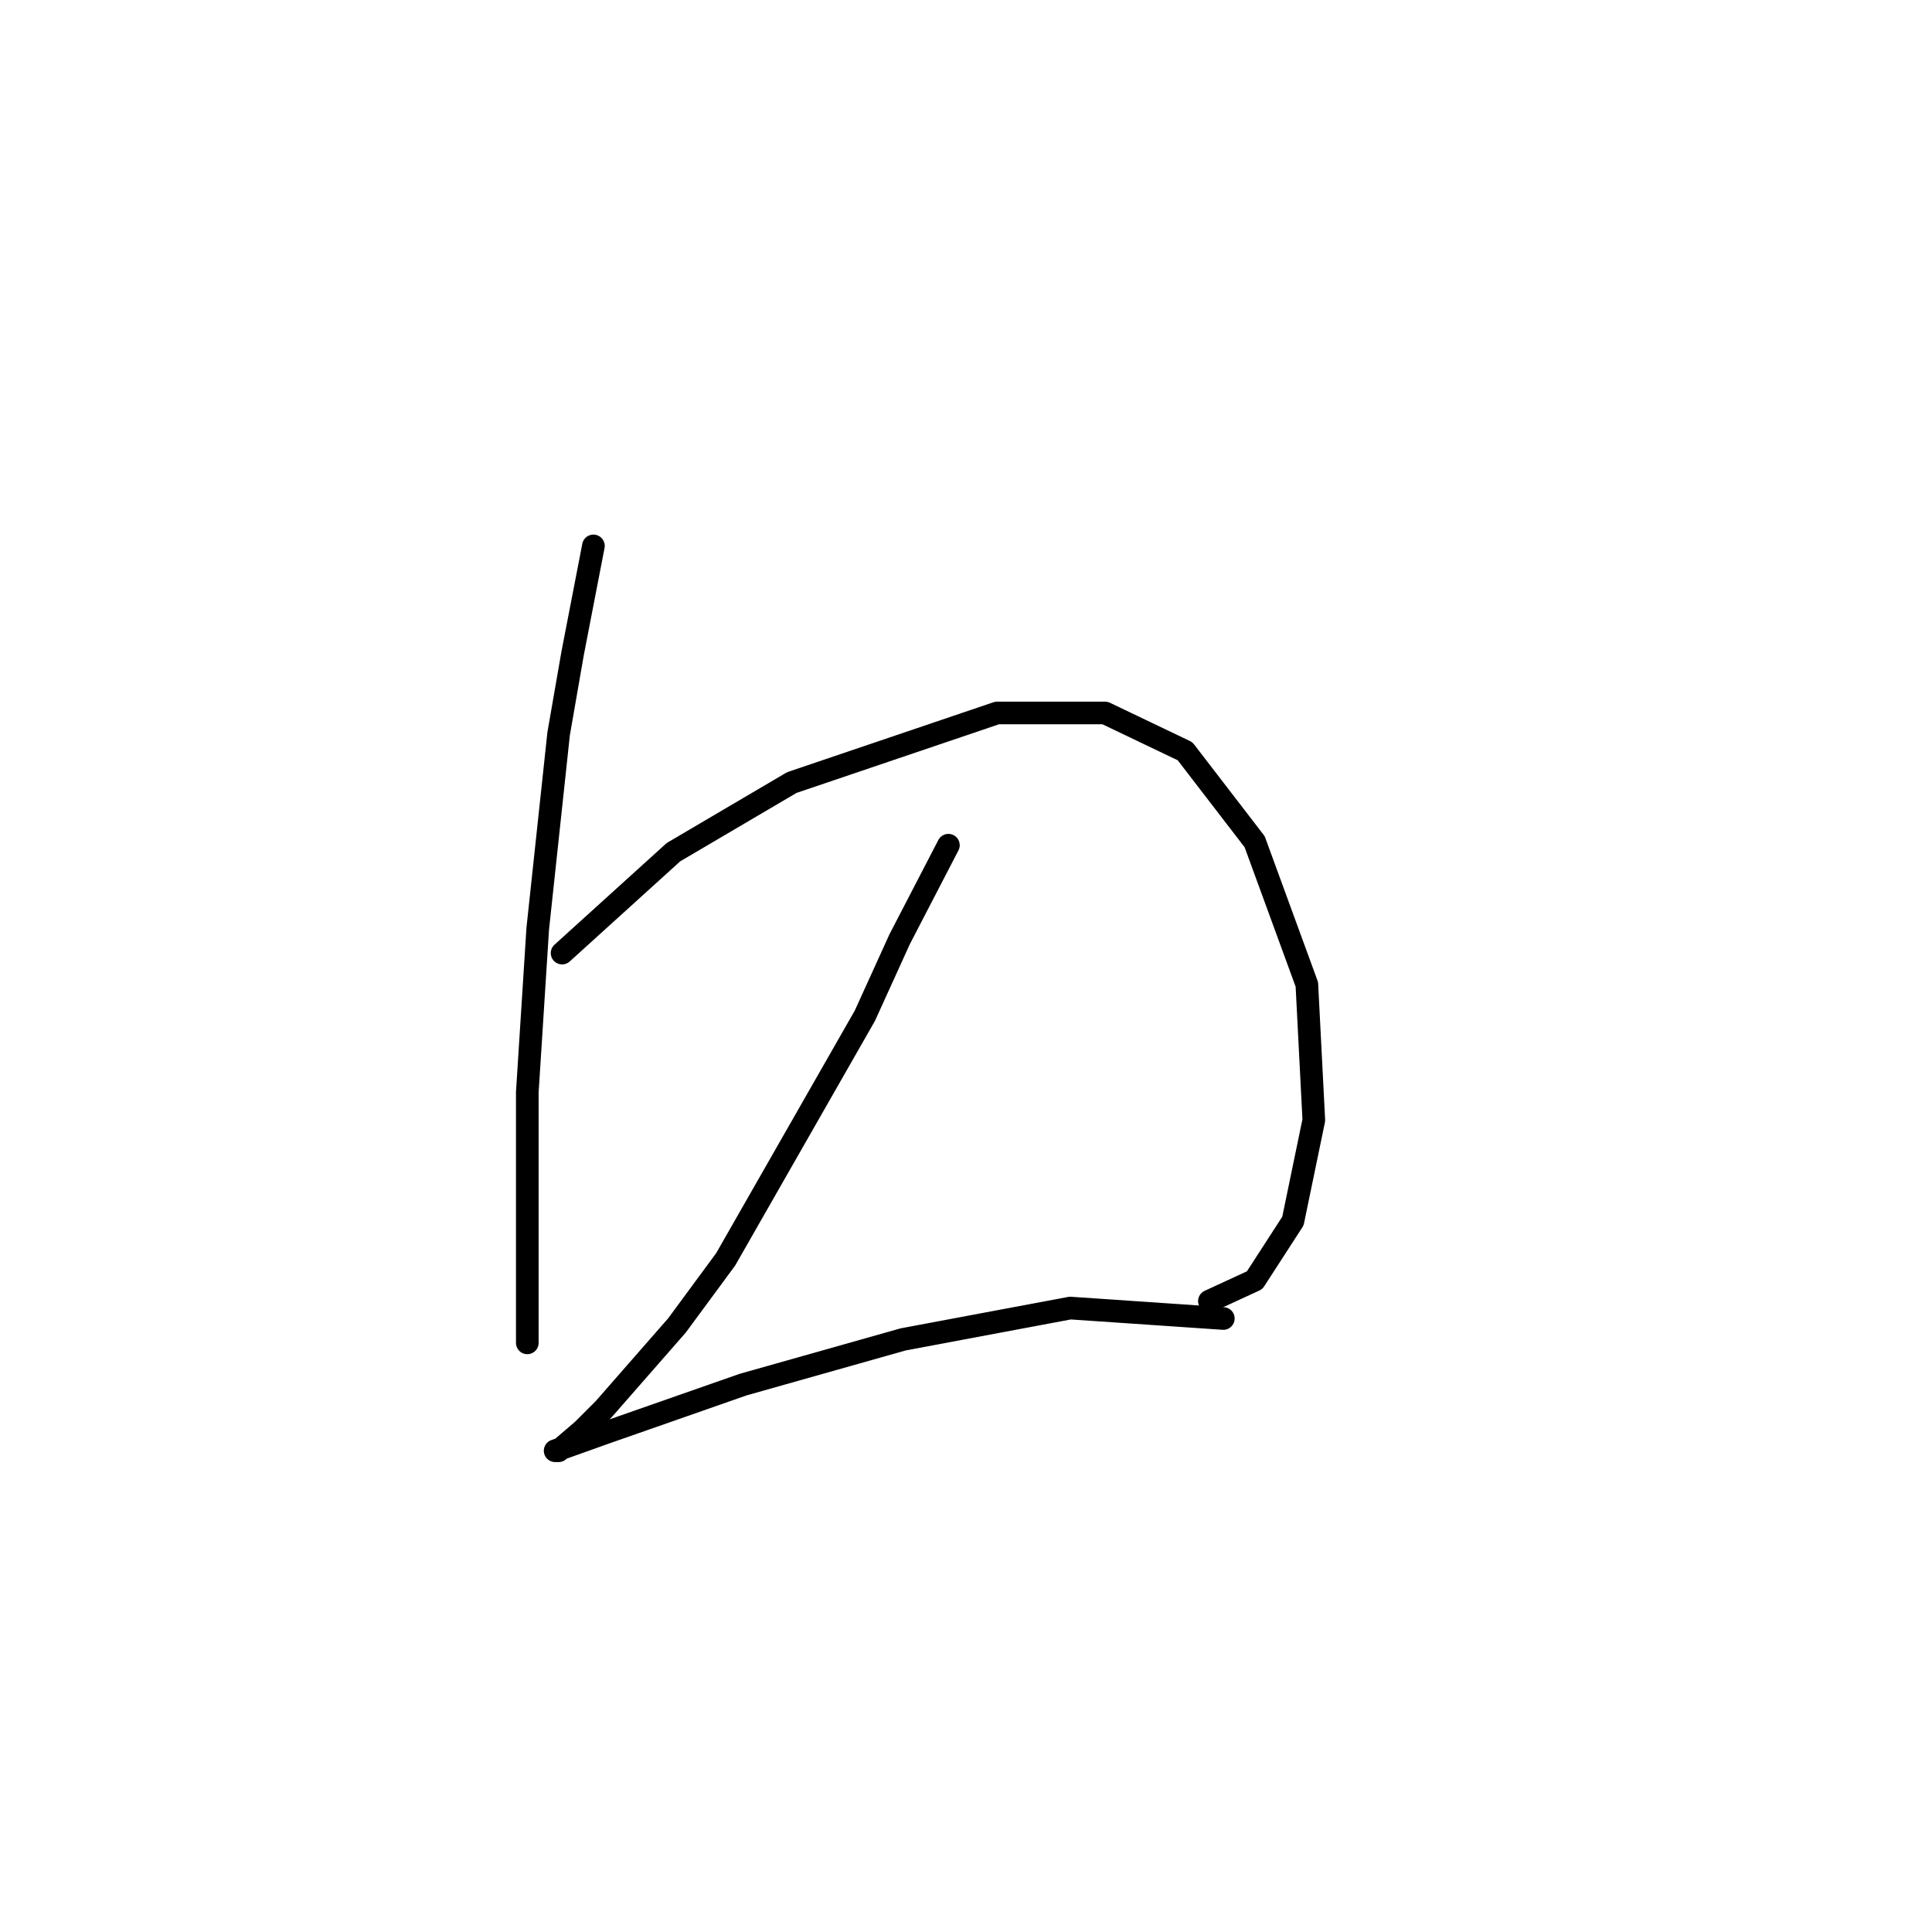 <?xml version="1.0" standalone="no"?>
    <svg width="256" height="256" xmlns="http://www.w3.org/2000/svg" version="1.1">
    <polyline stroke="black" stroke-width="3" stroke-linecap="round" fill="transparent" stroke-linejoin="round" points="78.631 72.336 75.865 86.631 74.02 97.238 71.253 123.061 69.87 144.735 69.87 159.952 69.87 170.559 69.87 176.092 69.87 177.937 69.87 177.937 " />
        <polyline stroke="black" stroke-width="3" stroke-linecap="round" fill="transparent" stroke-linejoin="round" points="74.481 126.289 89.238 112.916 104.916 103.694 132.124 94.471 146.419 94.471 157.025 99.543 166.248 111.533 173.165 130.44 174.087 148.424 171.32 161.797 166.248 169.636 160.253 172.403 160.253 172.403 " />
        <polyline stroke="black" stroke-width="3" stroke-linecap="round" fill="transparent" stroke-linejoin="round" points="125.668 111.994 119.212 124.445 114.6 134.59 96.155 166.869 89.699 175.631 80.015 186.698 77.248 189.465 74.02 192.232 73.559 192.232 80.015 189.926 98.46 183.47 119.673 177.476 141.807 173.325 162.097 174.709 162.097 174.709 " />
        </svg>